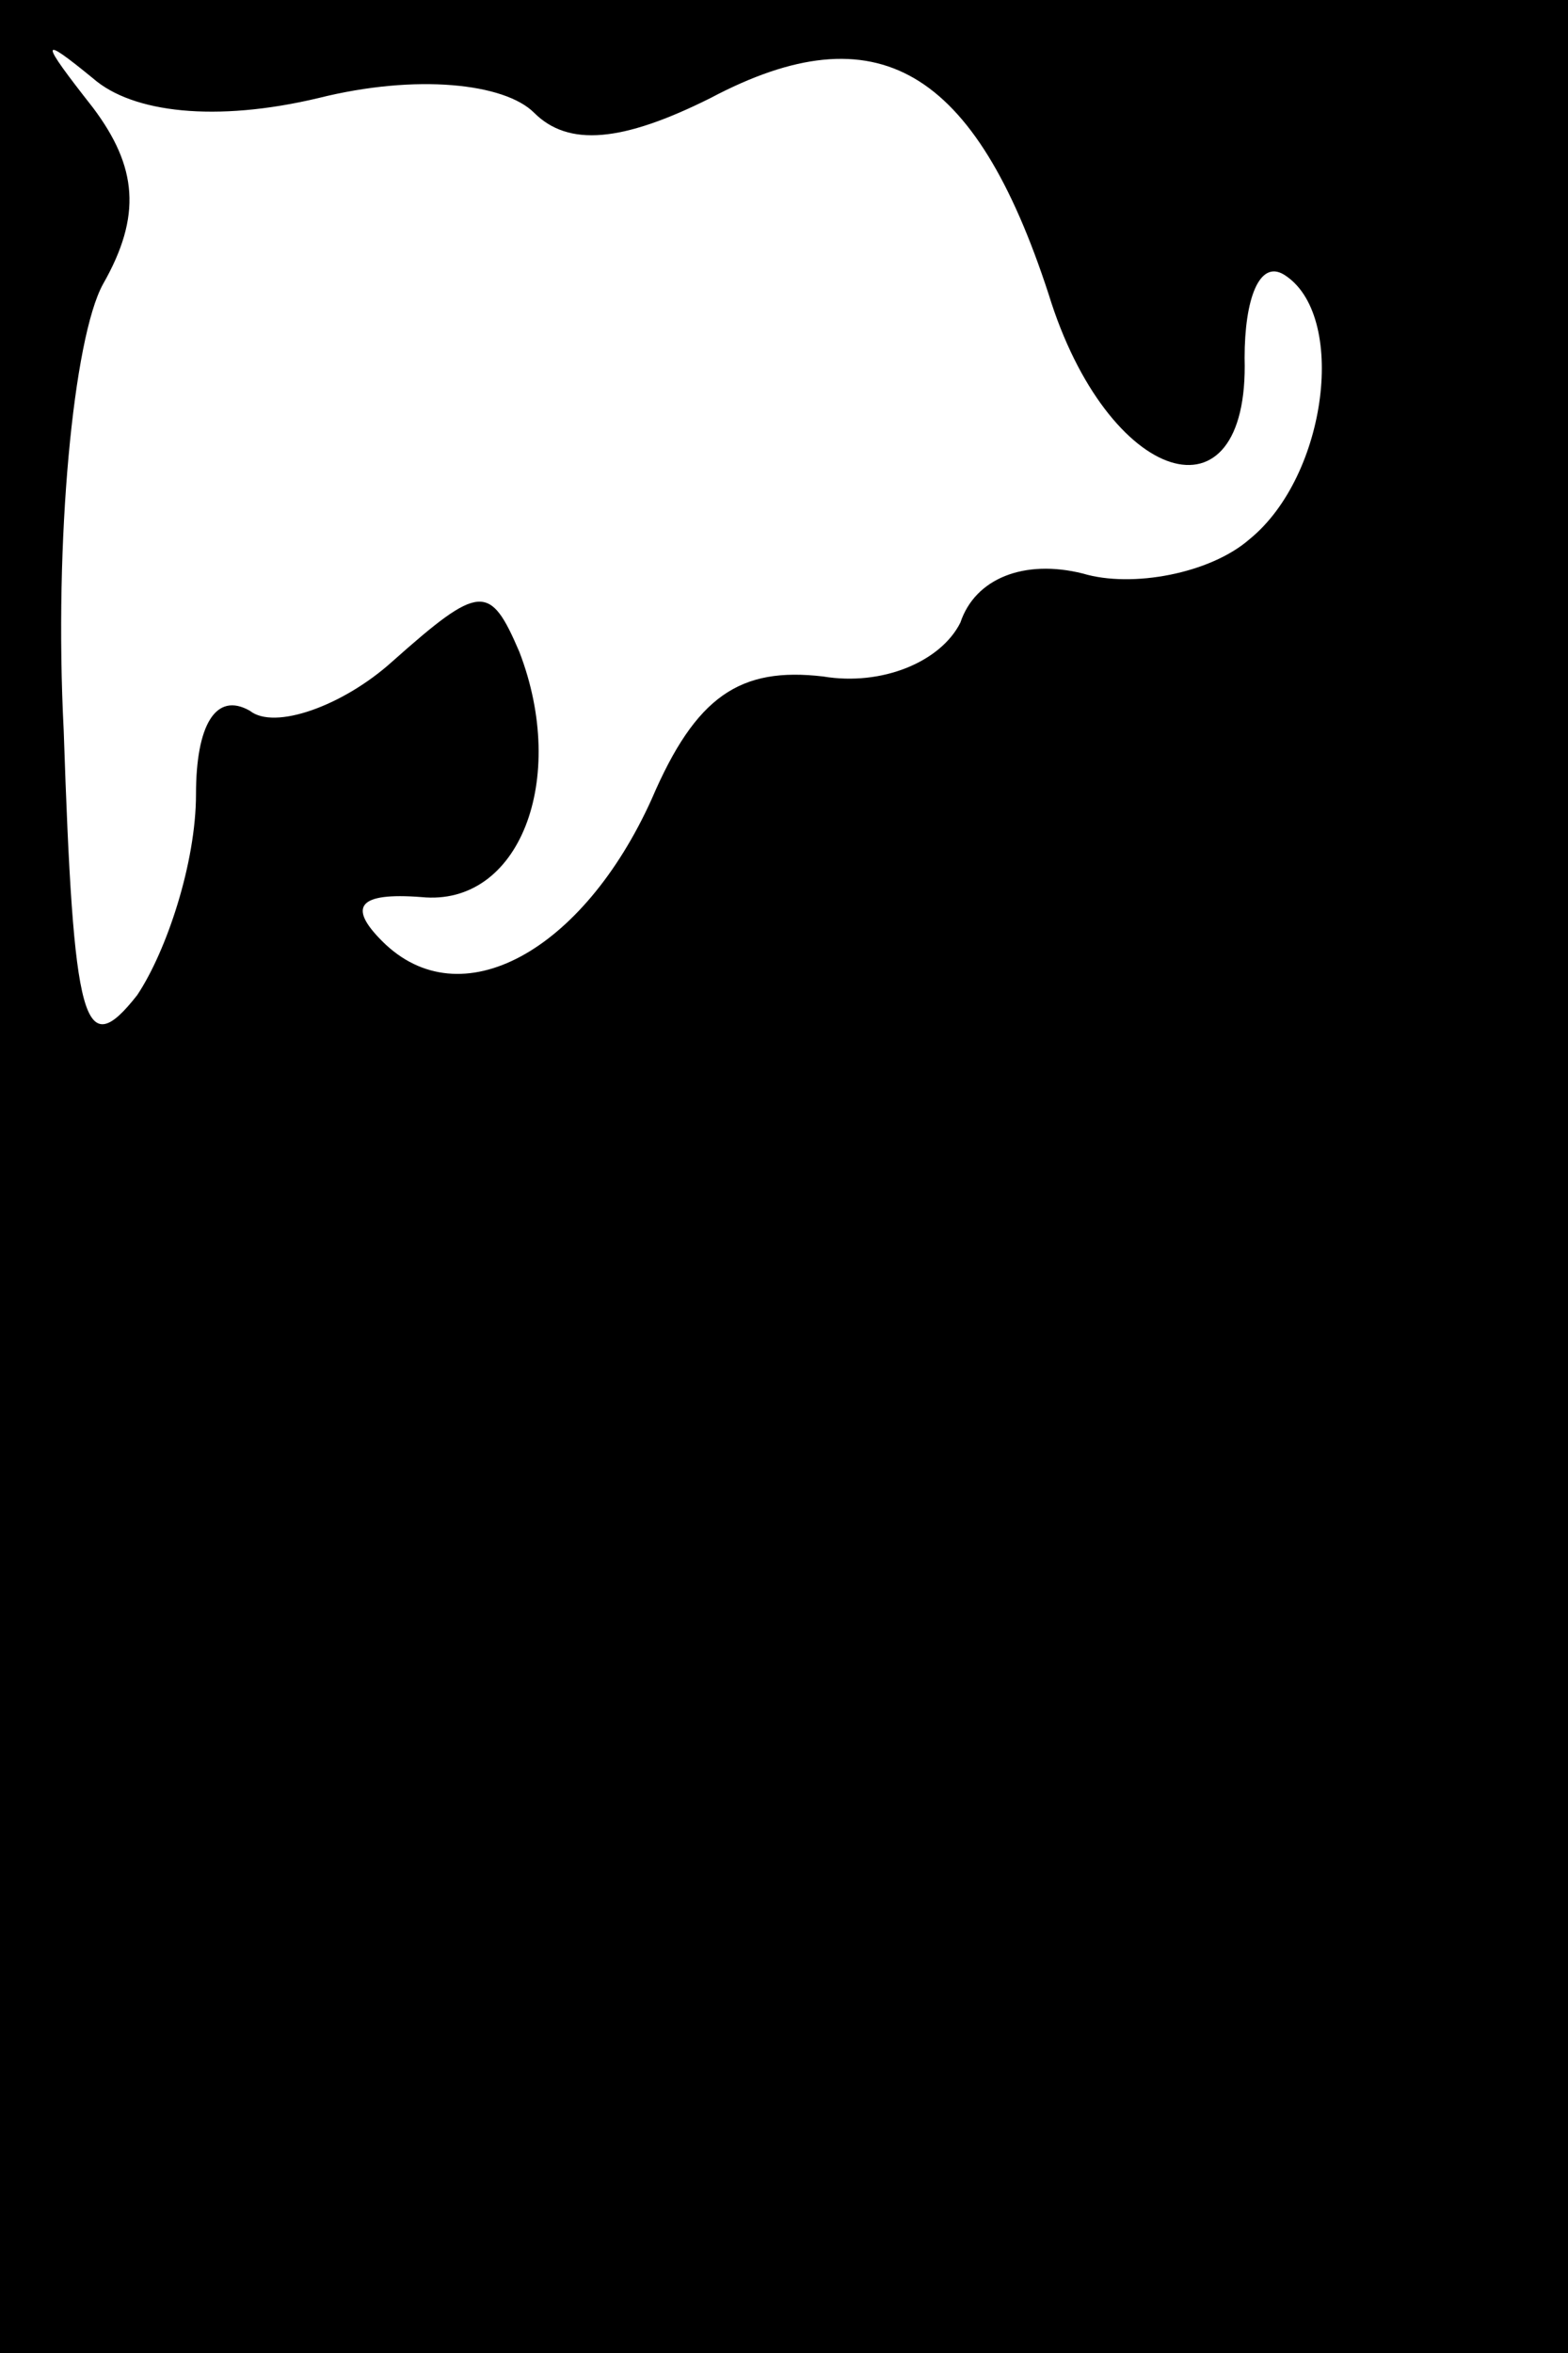 <?xml version="1.0" standalone="no"?>
<!DOCTYPE svg PUBLIC "-//W3C//DTD SVG 20010904//EN"
 "http://www.w3.org/TR/2001/REC-SVG-20010904/DTD/svg10.dtd">
<svg version="1.0" xmlns="http://www.w3.org/2000/svg"
 width="32pt" height="48pt" viewBox="0 0 32 48"
 preserveAspectRatio="xMidYMid meet">
<rect x="0" y="0" width="32" height="48" fill="#808080" stroke="none"/>
<g transform="translate(0,48) scale(0.1,-0.1)"
fill="#000000" stroke="none">
<path fill="#000000" stroke="none" d="M0 240 l0 -240 160 0 160 0 0 240 0
240 -160 0 -160 0 0 -240z"/>
<path fill="#ffffff" stroke="none" d="M65 460 c20 5 38 3 44 -3 7 -7 18 -6
36 3 34 18 54 6 69 -40 12 -39 41 -48 40 -13 0 12 3 20 8 17 13 -8 9 -41 -7
-54 -8 -7 -24 -10 -34 -7 -12 3 -22 -1 -25 -10 -4 -8 -16 -13 -28 -11 -17 2
-26 -4 -35 -25 -14 -31 -39 -45 -55 -29 -7 7 -5 10 8 9 20 -2 30 24 20 50 -6
14 -8 14 -26 -2 -10 -9 -24 -14 -29 -10 -7 4 -11 -3 -11 -17 0 -14 -6 -32 -12
-41 -11 -14 -13 -6 -15 54 -2 39 2 80 8 91 8 14 7 24 -2 36 -11 14 -11 15 0 6
8 -7 25 -9 46 -4z"/>
</g>
</svg>

